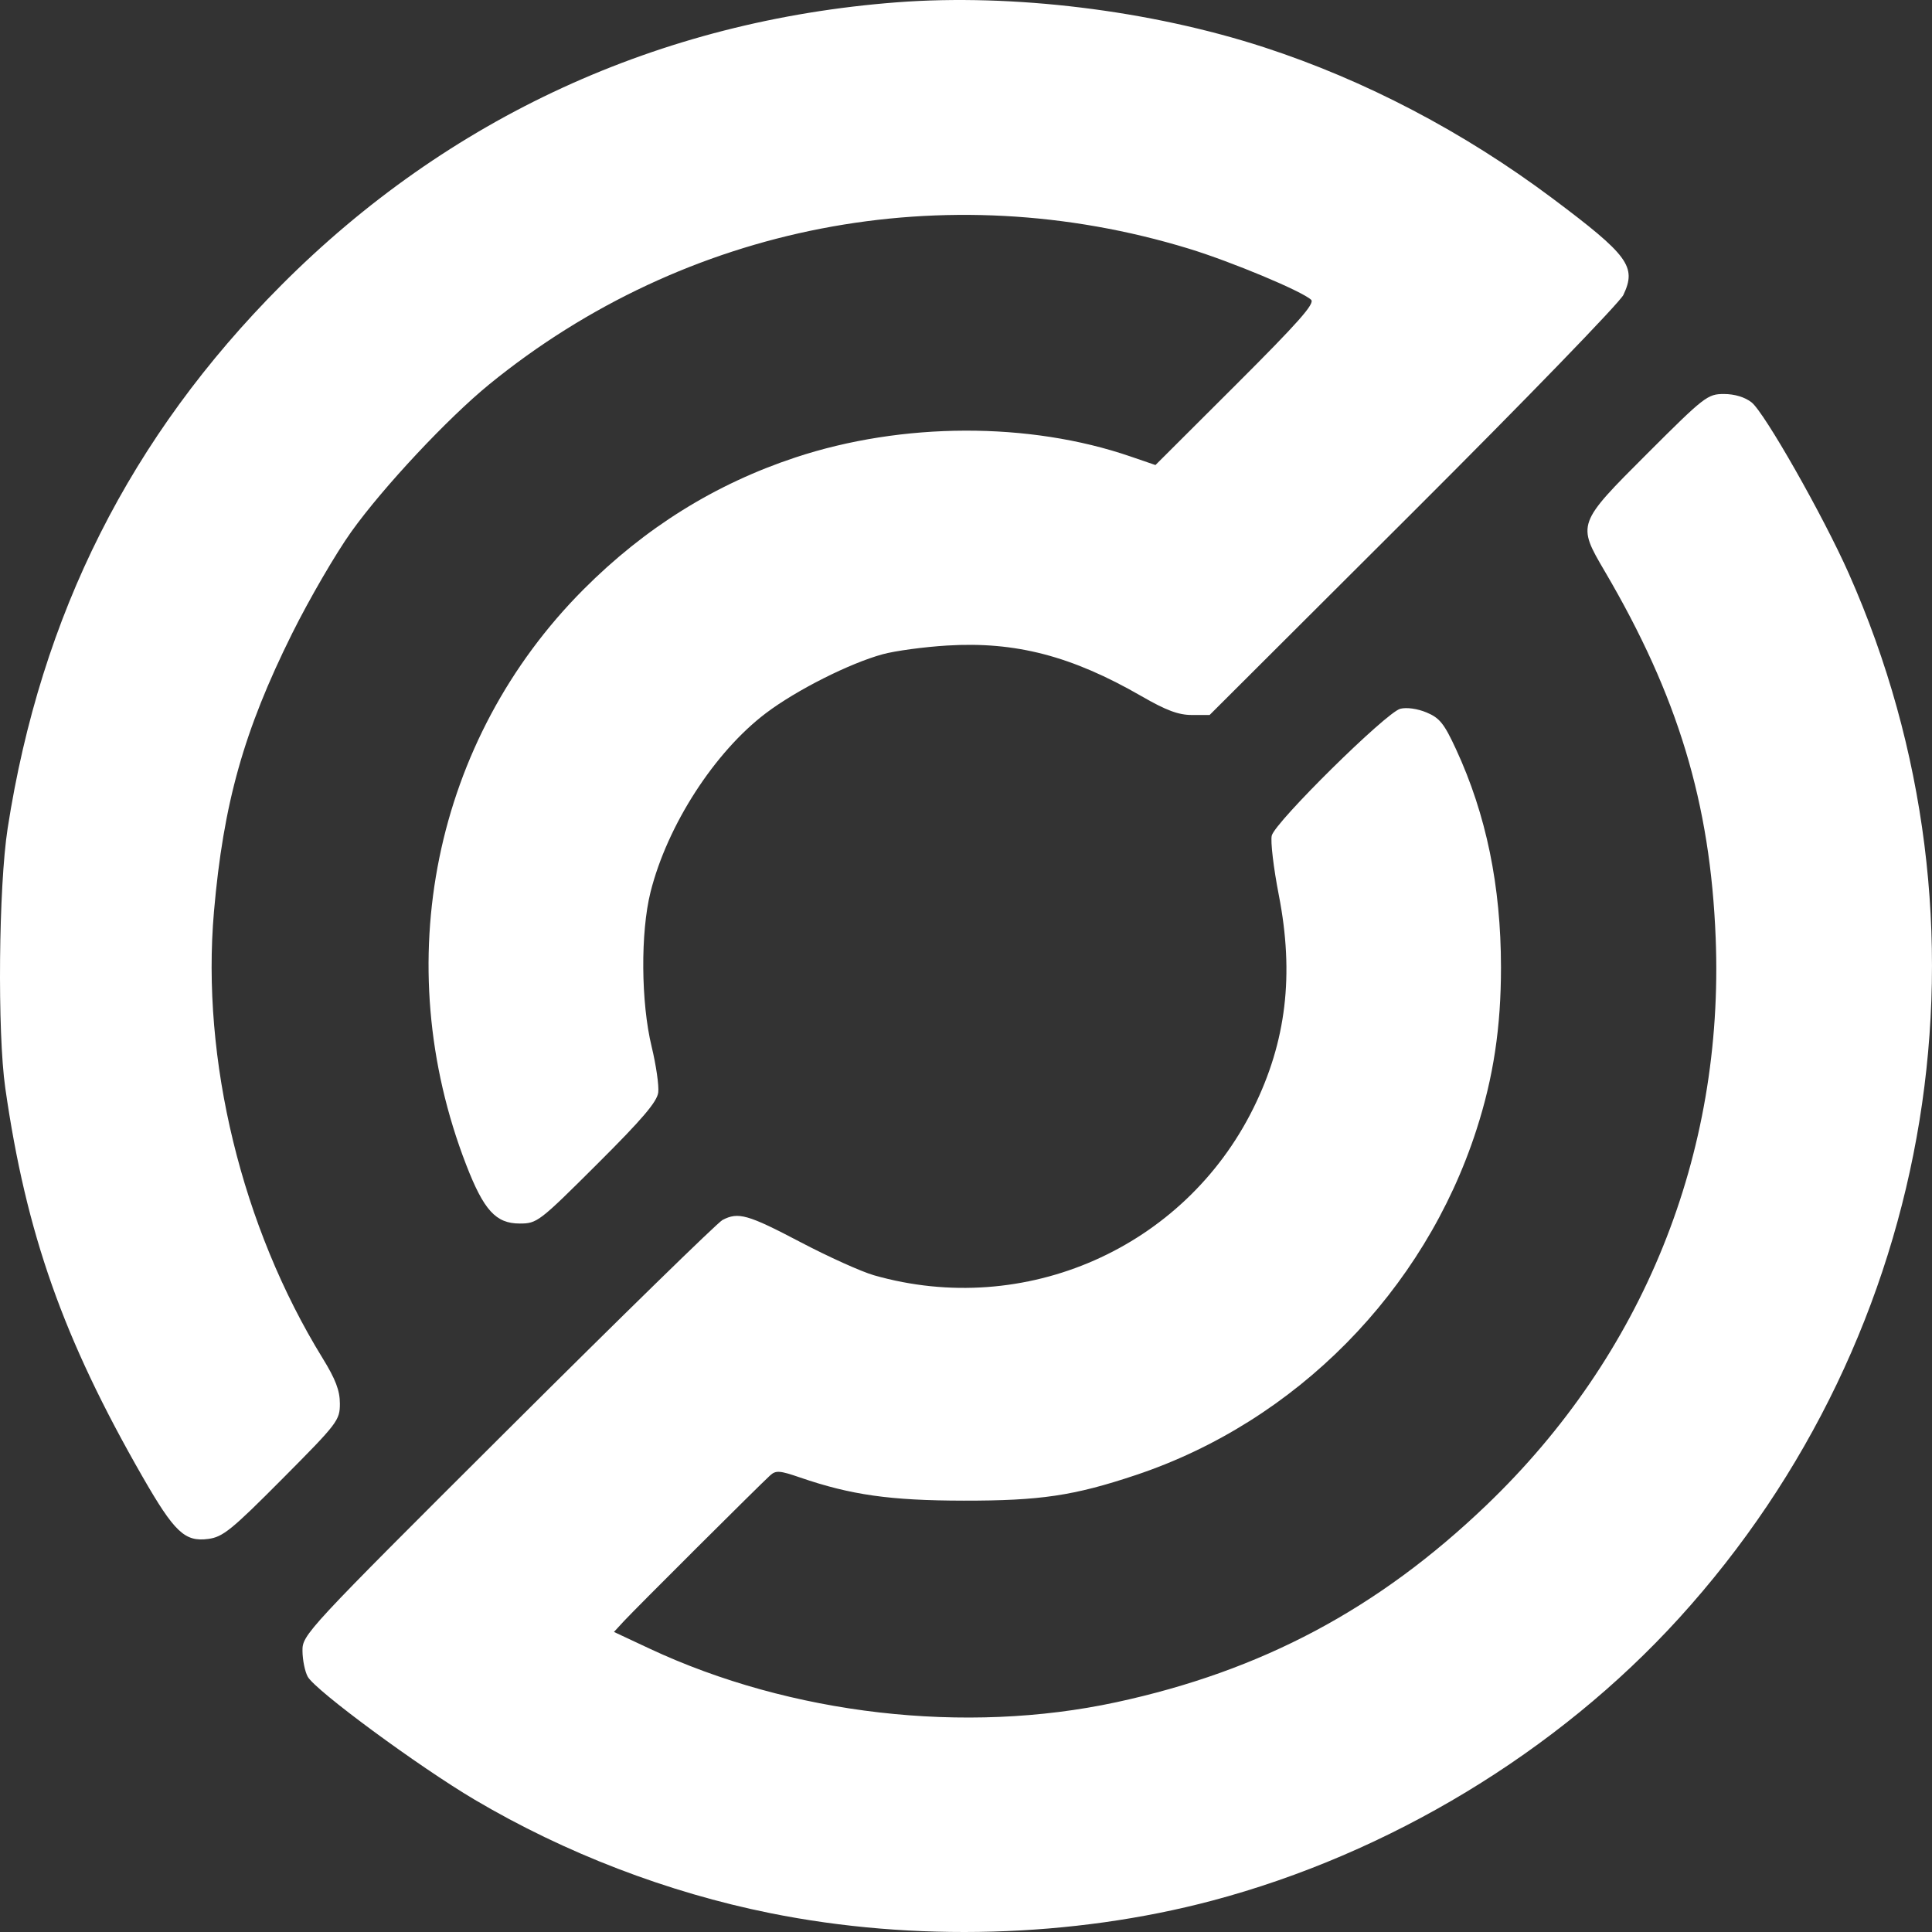 <svg width="64" height="64" viewBox="0 0 64 64" fill="none" xmlns="http://www.w3.org/2000/svg">
<rect x="0" y="0" width="64" height="64" fill="#333333" stroke="none"/>
<path fill-rule="evenodd" clip-rule="evenodd" d="M29.706 0.077C21.845 0.678 14.853 3.892 9.318 9.447C4.32 14.462 1.351 20.357 0.253 27.441C-0.046 29.369 -0.09 34.198 0.175 36.043C0.866 40.869 2.091 44.337 4.721 48.918C5.778 50.758 6.121 51.083 6.899 50.979C7.383 50.915 7.668 50.684 9.353 48.989C11.19 47.141 11.259 47.05 11.259 46.496C11.259 46.064 11.117 45.69 10.684 44.987C8.008 40.642 6.661 35.101 7.088 30.197C7.4 26.614 8.076 24.207 9.674 20.992C10.24 19.853 11.124 18.333 11.638 17.614C12.694 16.137 14.838 13.848 16.212 12.728C22.712 7.434 31.304 5.769 39.384 8.238C40.792 8.669 43.126 9.644 43.432 9.93C43.565 10.054 43.01 10.681 40.94 12.747L38.276 15.405L37.451 15.122C34.097 13.969 29.887 13.981 26.347 15.154C23.692 16.033 21.371 17.479 19.331 19.524C14.365 24.504 12.856 31.897 15.442 38.583C16.025 40.091 16.426 40.531 17.215 40.531C17.792 40.531 17.857 40.481 19.781 38.563C21.278 37.072 21.767 36.497 21.805 36.189C21.833 35.965 21.734 35.282 21.586 34.67C21.231 33.208 21.215 30.889 21.549 29.553C22.104 27.338 23.671 24.91 25.375 23.622C26.384 22.859 28.147 21.971 29.243 21.672C29.654 21.56 30.614 21.43 31.375 21.384C33.64 21.245 35.502 21.73 37.809 23.059C38.631 23.533 39.037 23.685 39.482 23.685H40.07L46.813 16.958C50.522 13.258 53.655 10.024 53.776 9.771C54.222 8.831 53.949 8.46 51.418 6.564C48.478 4.364 45.215 2.655 41.879 1.568C38.114 0.342 33.551 -0.217 29.706 0.077ZM54.568 15.025C52.242 17.348 52.239 17.356 53.159 18.923C55.582 23.047 56.658 26.603 56.834 31.072C57.118 38.245 54.431 44.889 49.236 49.864C45.65 53.298 41.793 55.351 36.972 56.39C31.972 57.467 26.196 56.803 21.514 54.611L20.338 54.06L20.671 53.699C21.029 53.311 25.144 49.209 25.509 48.877C25.701 48.702 25.825 48.711 26.5 48.943C28.191 49.524 29.485 49.707 31.926 49.711C34.459 49.714 35.572 49.549 37.62 48.865C42.924 47.094 47.182 42.779 48.91 37.424C49.474 35.679 49.723 34.022 49.722 32.039C49.72 29.345 49.233 26.983 48.233 24.82C47.84 23.97 47.69 23.782 47.258 23.602C46.957 23.476 46.599 23.425 46.387 23.479C45.926 23.594 42.242 27.229 42.129 27.679C42.082 27.864 42.187 28.75 42.362 29.649C42.876 32.283 42.611 34.506 41.52 36.71C39.225 41.348 33.951 43.672 28.954 42.246C28.535 42.127 27.435 41.63 26.507 41.142C24.774 40.231 24.454 40.14 23.933 40.414C23.767 40.502 20.568 43.626 16.823 47.358C10.105 54.054 10.015 54.151 10.02 54.69C10.023 54.991 10.101 55.376 10.195 55.544C10.451 56.003 13.865 58.518 15.727 59.619C18.72 61.388 22.109 62.689 25.51 63.374C30.27 64.334 35.538 64.185 40.151 62.962C46.013 61.407 51.591 58.033 55.618 53.606C64.204 44.165 66.404 30.625 61.241 18.993C60.396 17.089 58.45 13.664 58.022 13.328C57.801 13.155 57.461 13.052 57.107 13.052C56.566 13.052 56.463 13.132 54.568 15.025Z" fill="white"/>
</svg>
